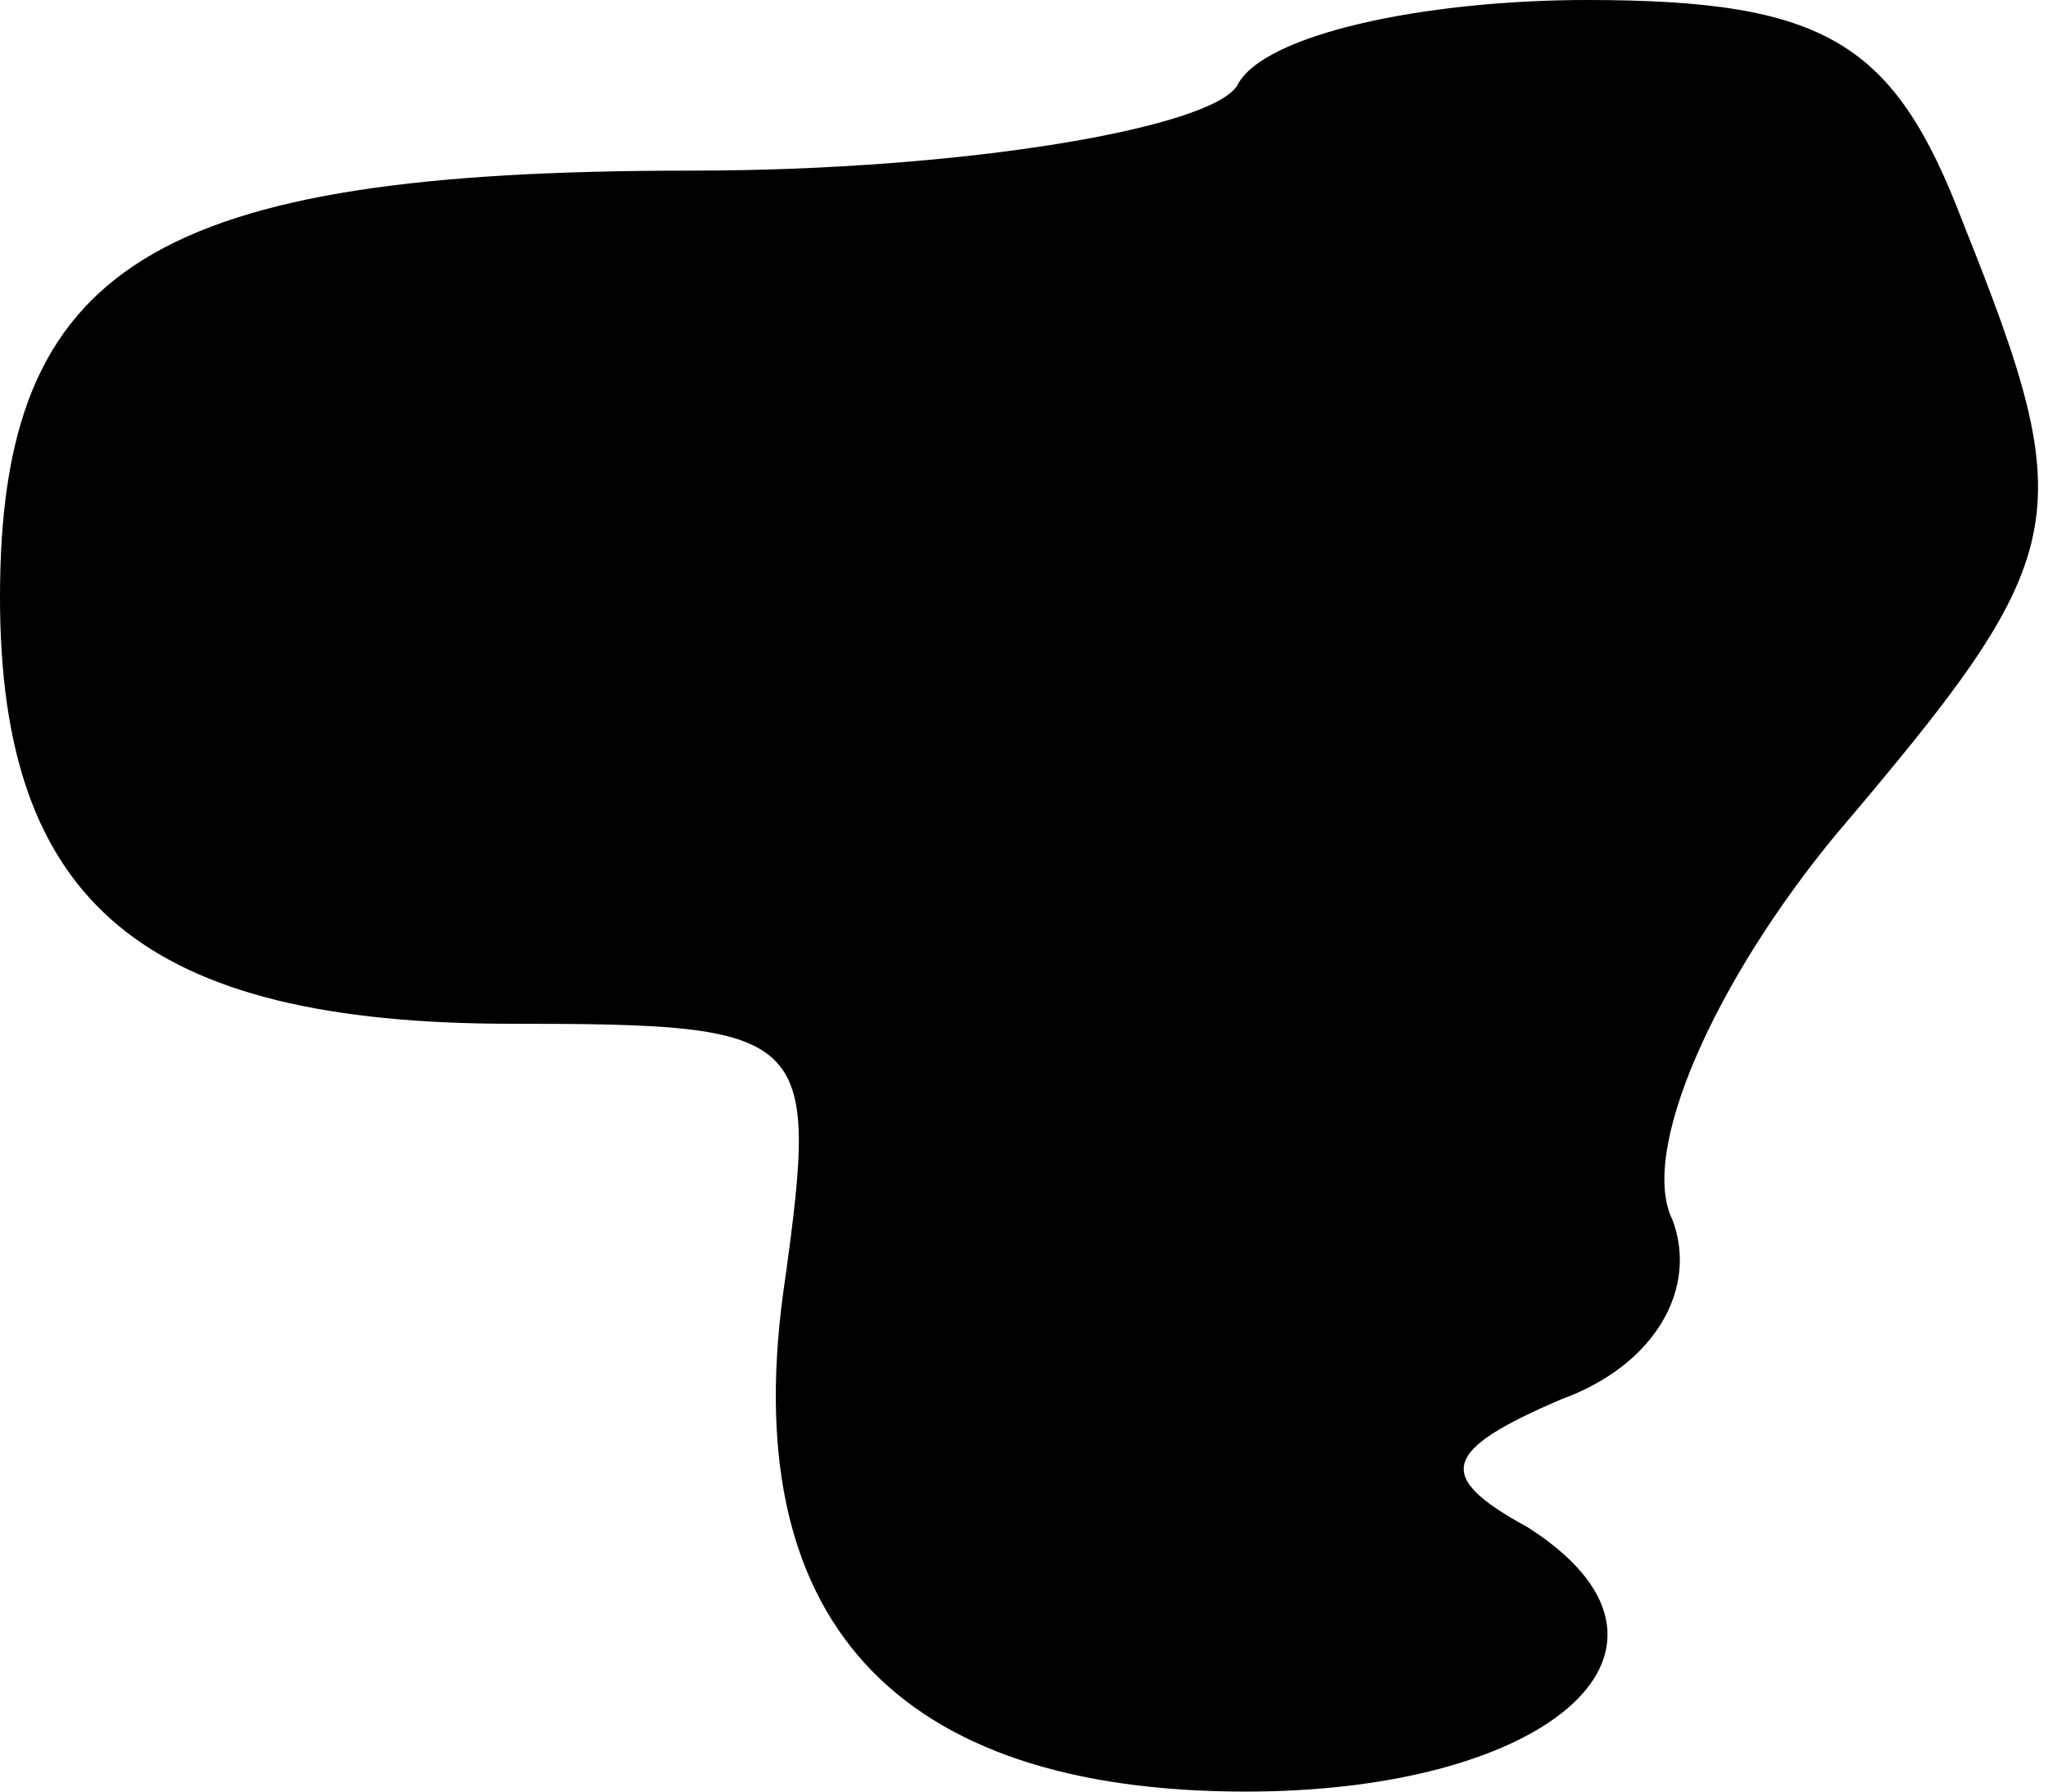 <?xml version="1.0" standalone="no"?>
<!DOCTYPE svg PUBLIC "-//W3C//DTD SVG 20010904//EN"
 "http://www.w3.org/TR/2001/REC-SVG-20010904/DTD/svg10.dtd">
<svg version="1.0" xmlns="http://www.w3.org/2000/svg"
 width="24pt" height="21pt" viewBox="0 0 24 21"
 preserveAspectRatio="xMidYMid meet">
<g transform="translate(0,21) scale(0.1,-0.1)"
fill="#000000" stroke="none">
<path fill="#000000" stroke="none" d="M145 200 c-3 -5 -32 -10 -64 -10 -63 0
-81 -11 -81 -50 0 -36 17 -50 60 -50 35 0 36 -1 32 -30 -6 -40 13 -60 54 -60
36 0 55 17 33 31 -11 6 -10 9 4 15 11 4 16 13 13 21 -4 8 5 28 19 45 28 33 29
37 15 72 -8 21 -16 26 -44 26 -19 0 -38 -4 -41 -10z"/>
</g>
</svg>

